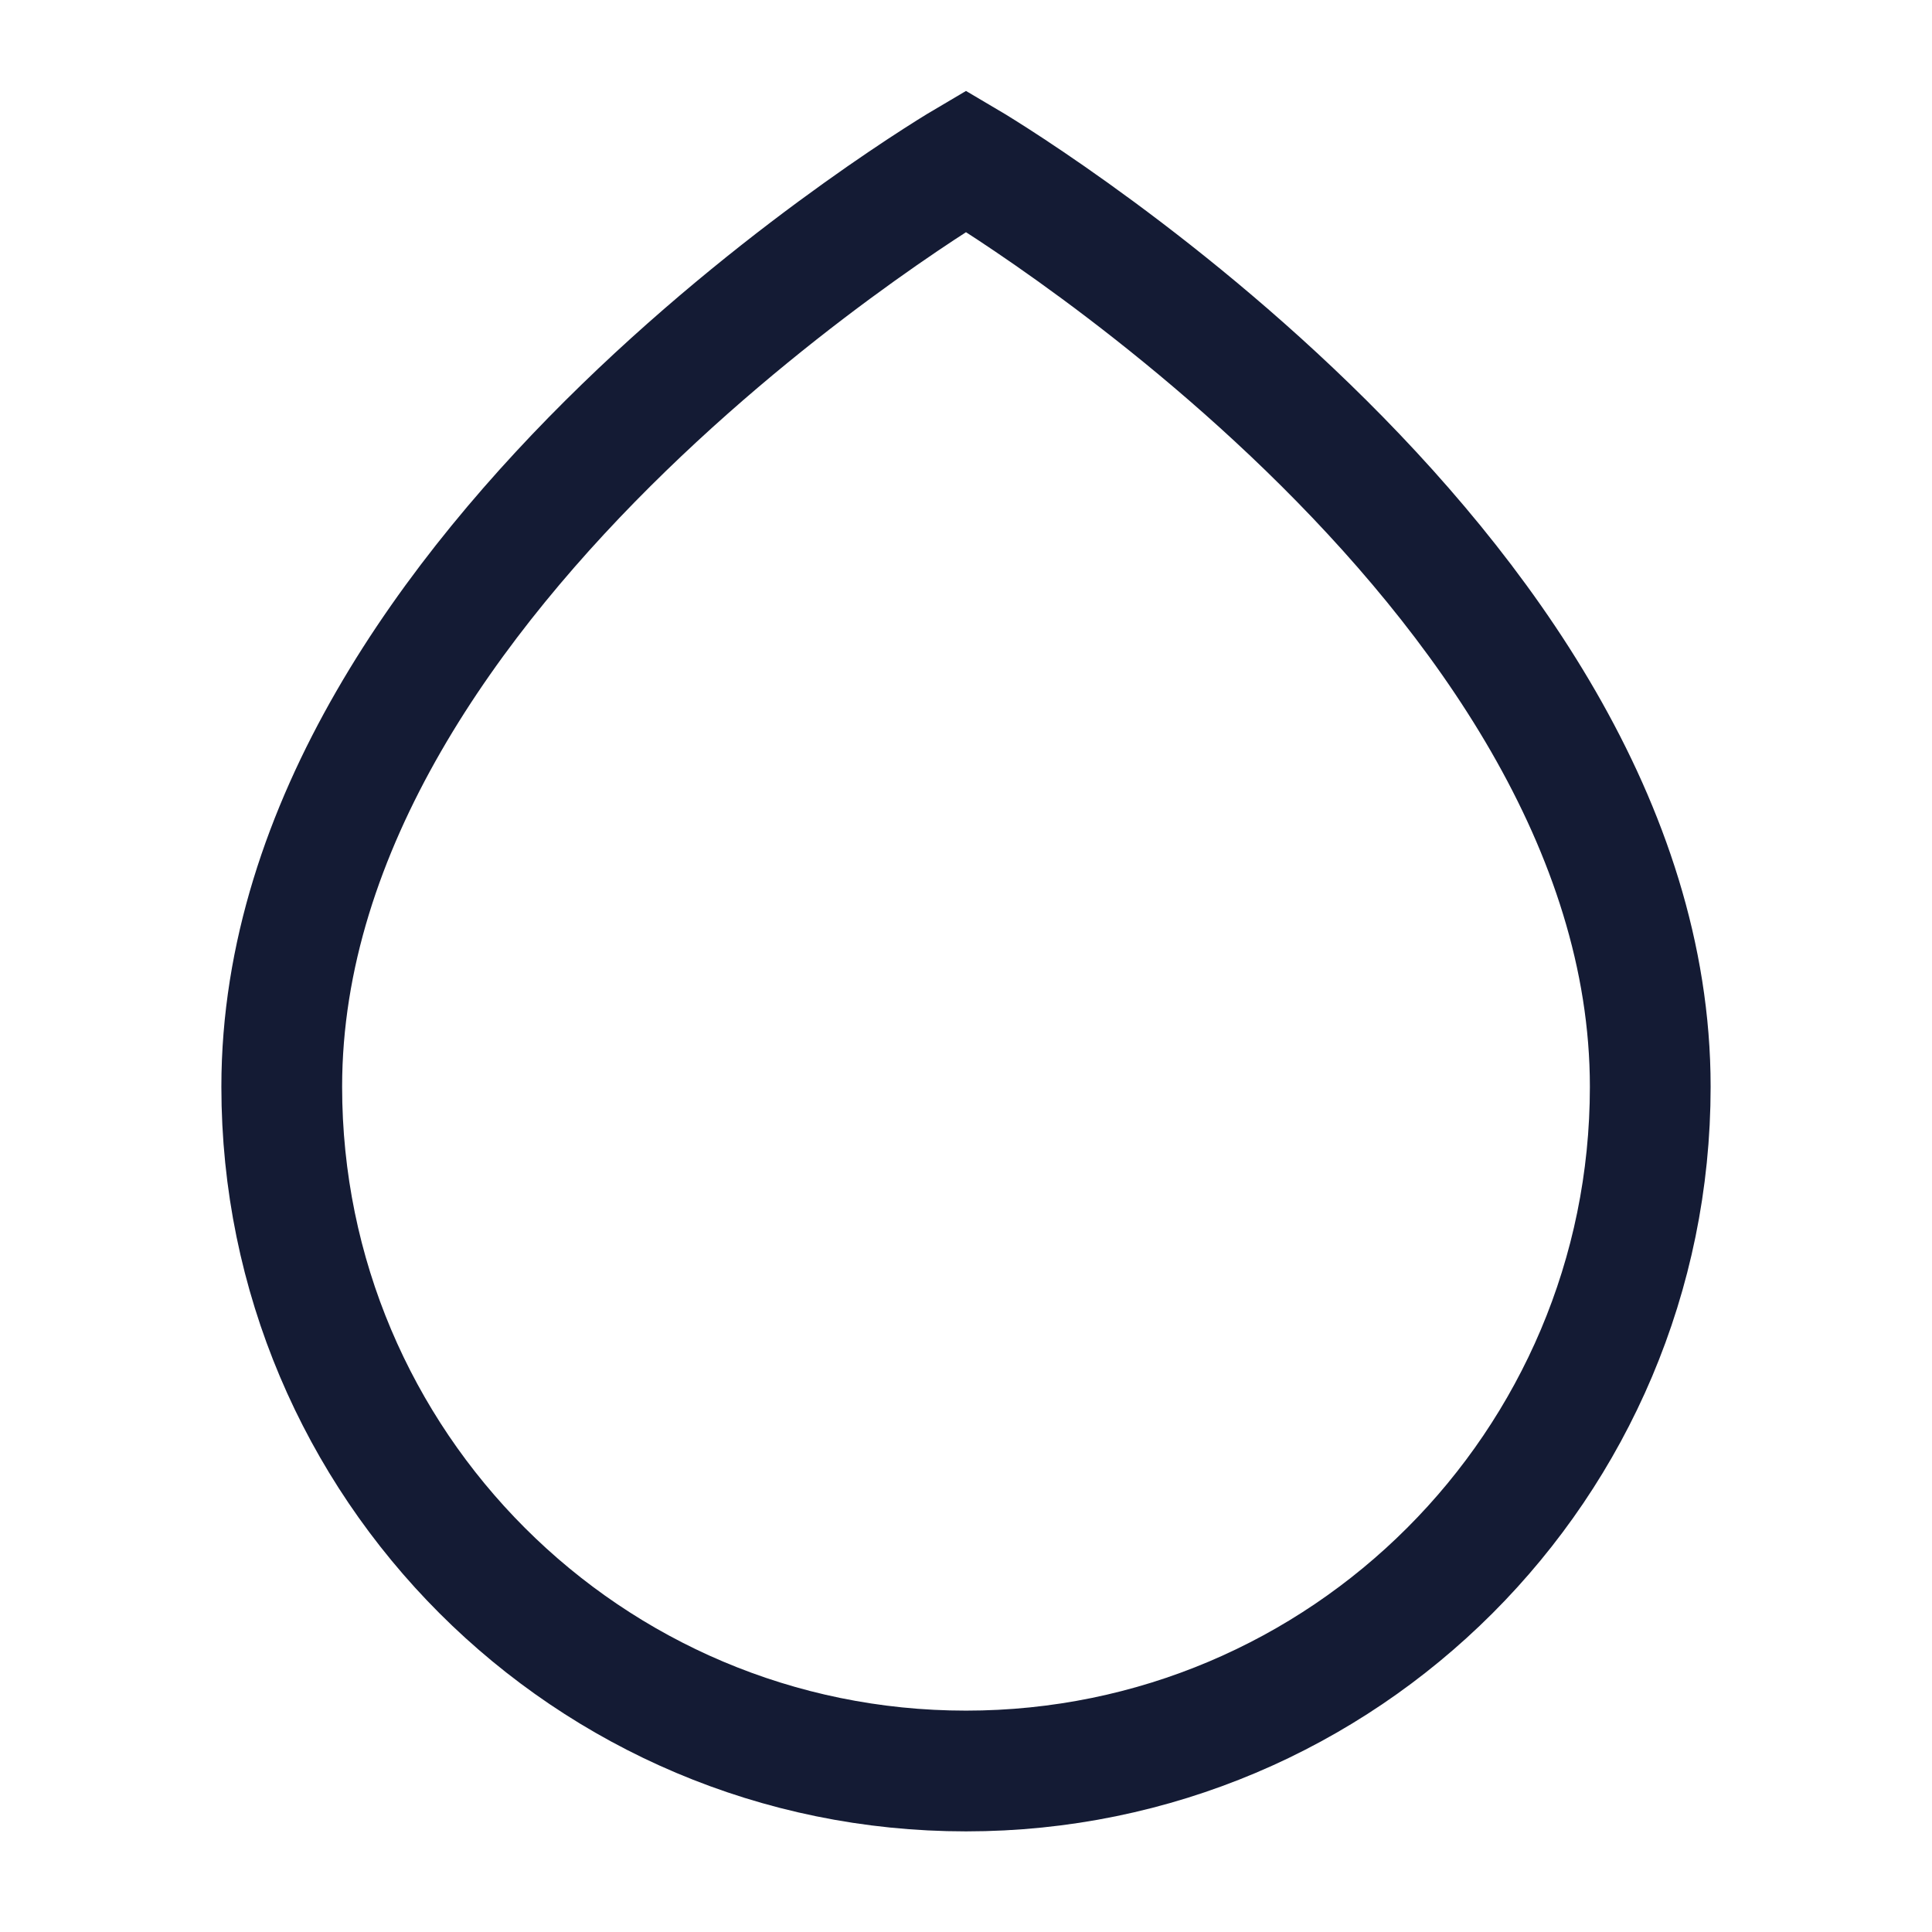 <svg width="24" height="24" viewBox="0 0 24 24" fill="none" xmlns="http://www.w3.org/2000/svg">
<path d="M20.5 13.5C20.5 18.194 16.694 22 12 22C7.306 22 3.5 18.194 3.5 13.5C3.5 7 12 2 12 2C12 2 20.5 7 20.5 13.5Z" stroke="#141B34" stroke-width="1.5" stroke-linecap="round"/>
</svg>
